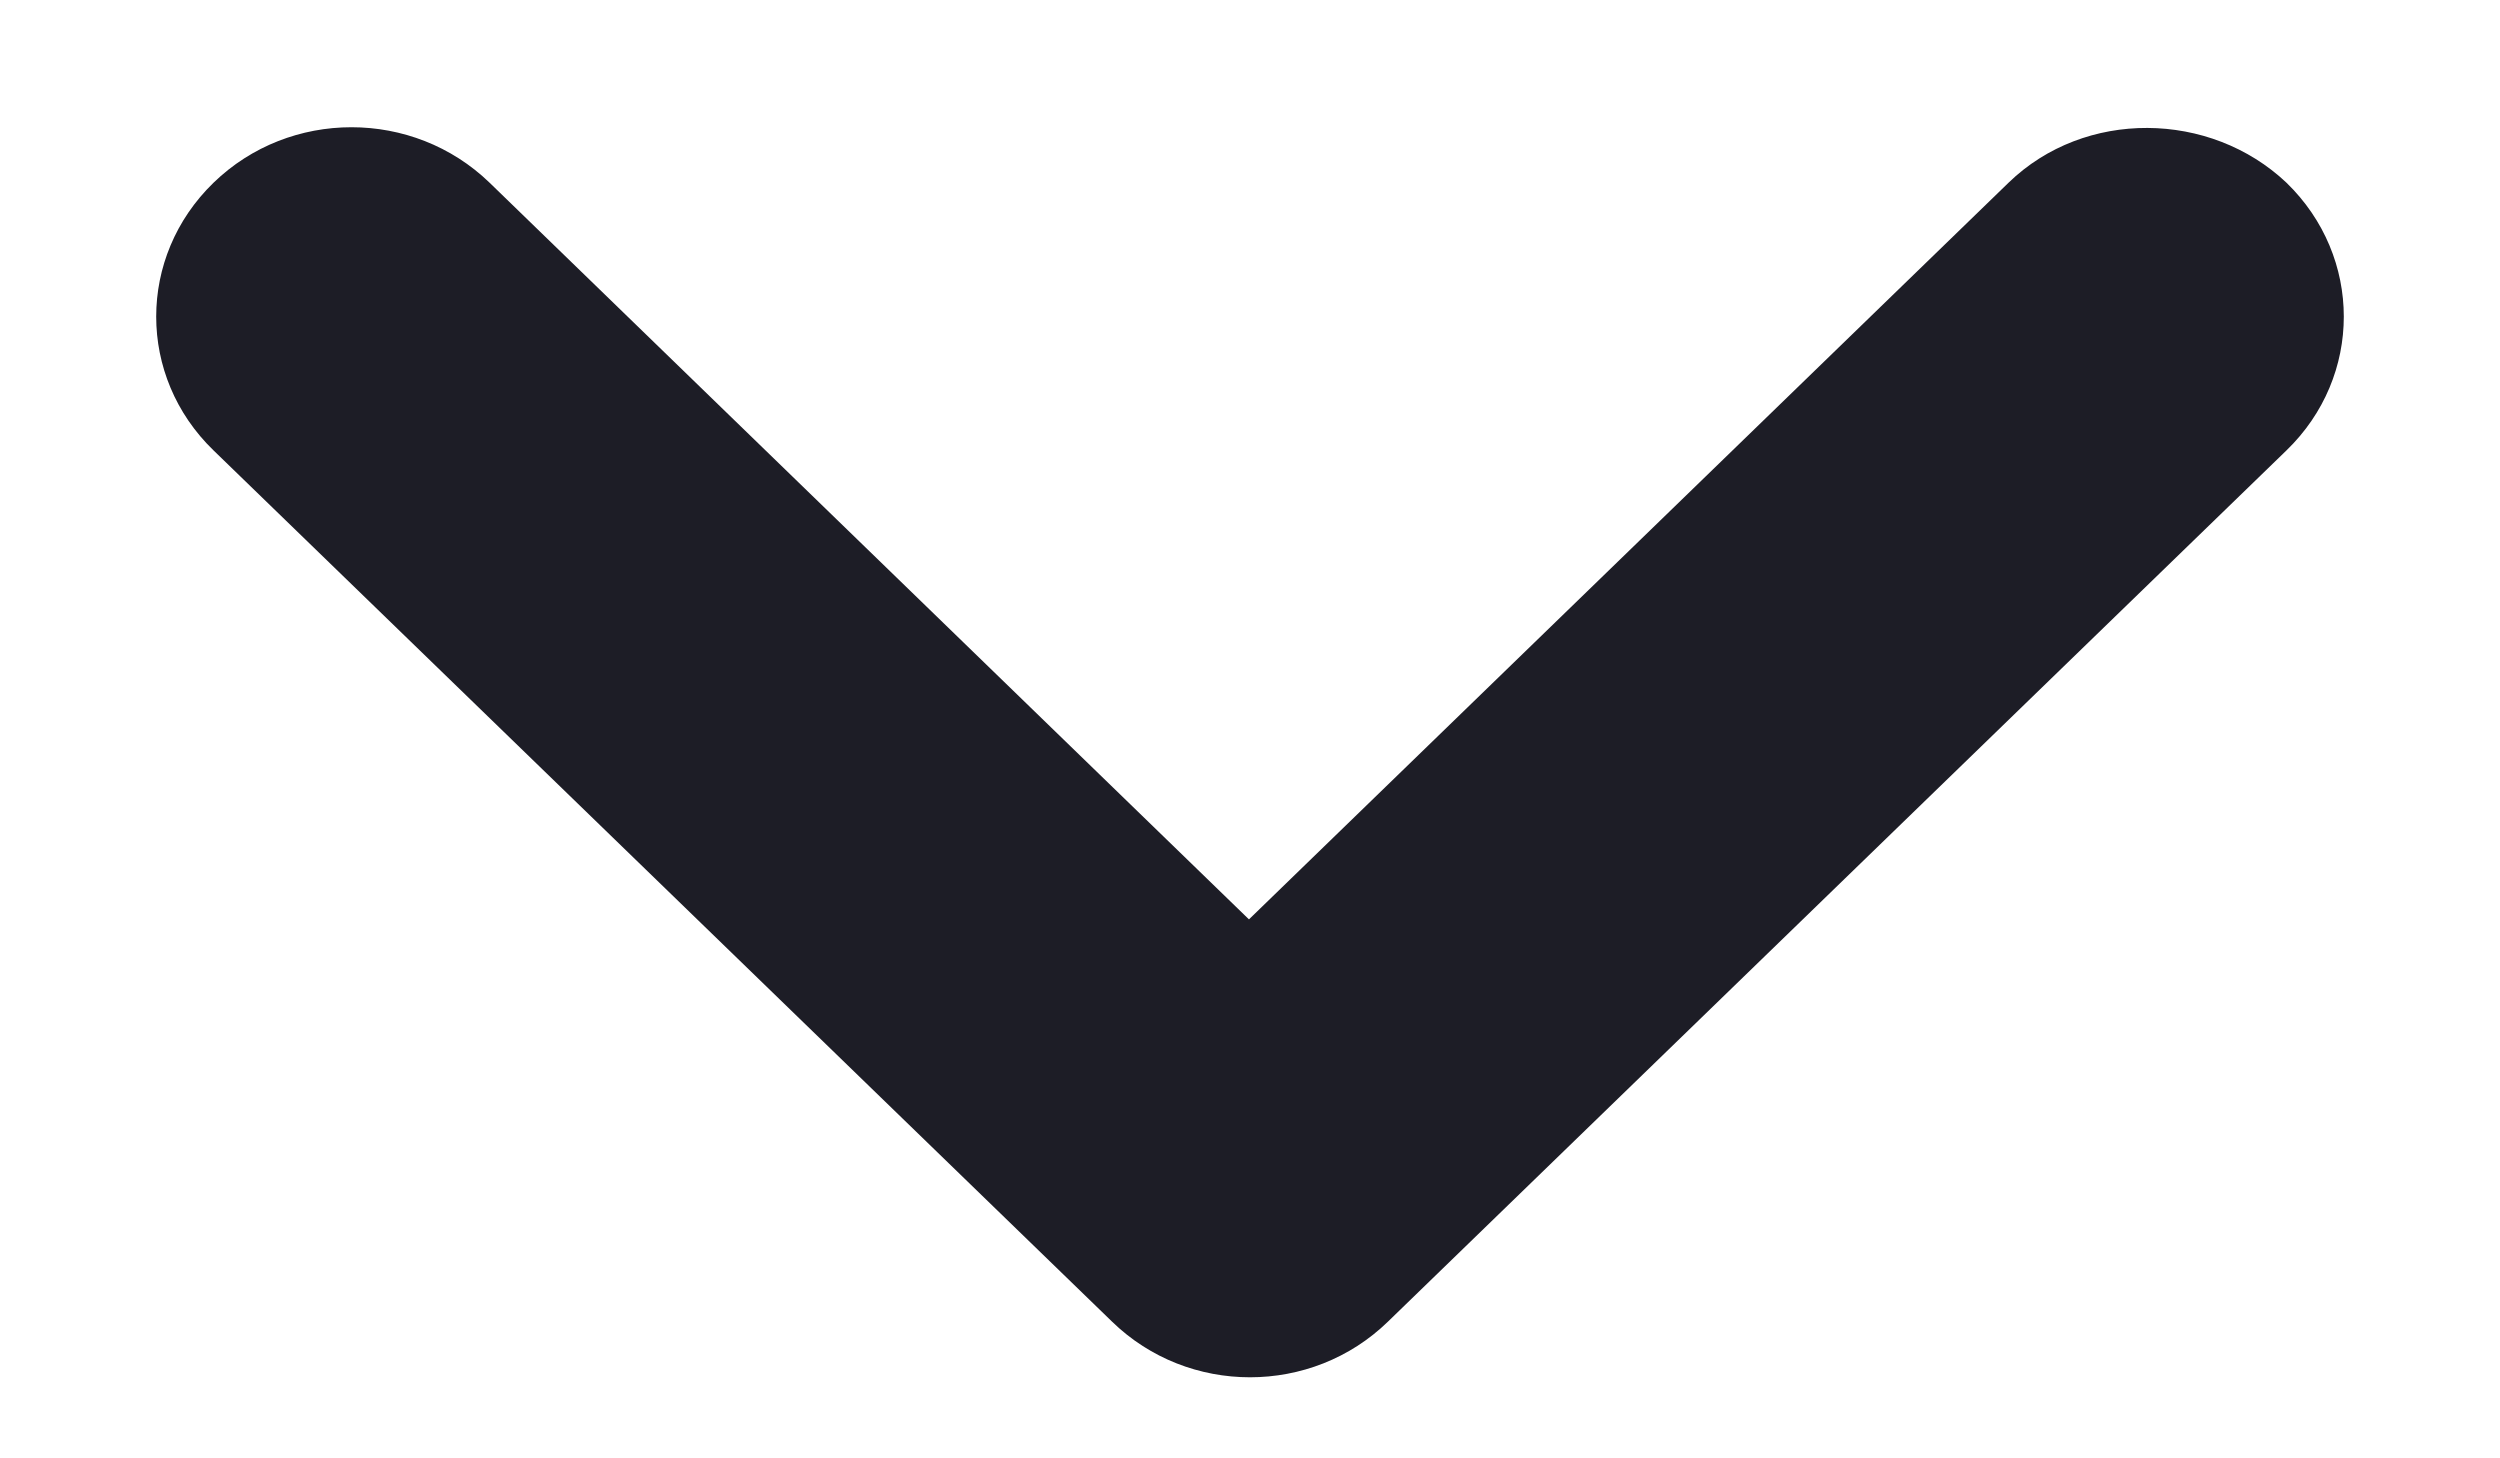 <svg width="12" height="7" viewBox="0 0 12 7" fill="none" xmlns="http://www.w3.org/2000/svg">
<path d="M9.641 0.877L5.995 4.413L2.35 0.877C1.983 0.522 1.391 0.522 1.025 0.877C0.658 1.233 0.658 1.807 1.025 2.162L5.338 6.344C5.704 6.7 6.296 6.7 6.662 6.344L10.975 2.162C11.342 1.807 11.342 1.233 10.975 0.877C10.609 0.531 10.007 0.522 9.641 0.877Z" fill="#1D1D26"/>
</svg>
